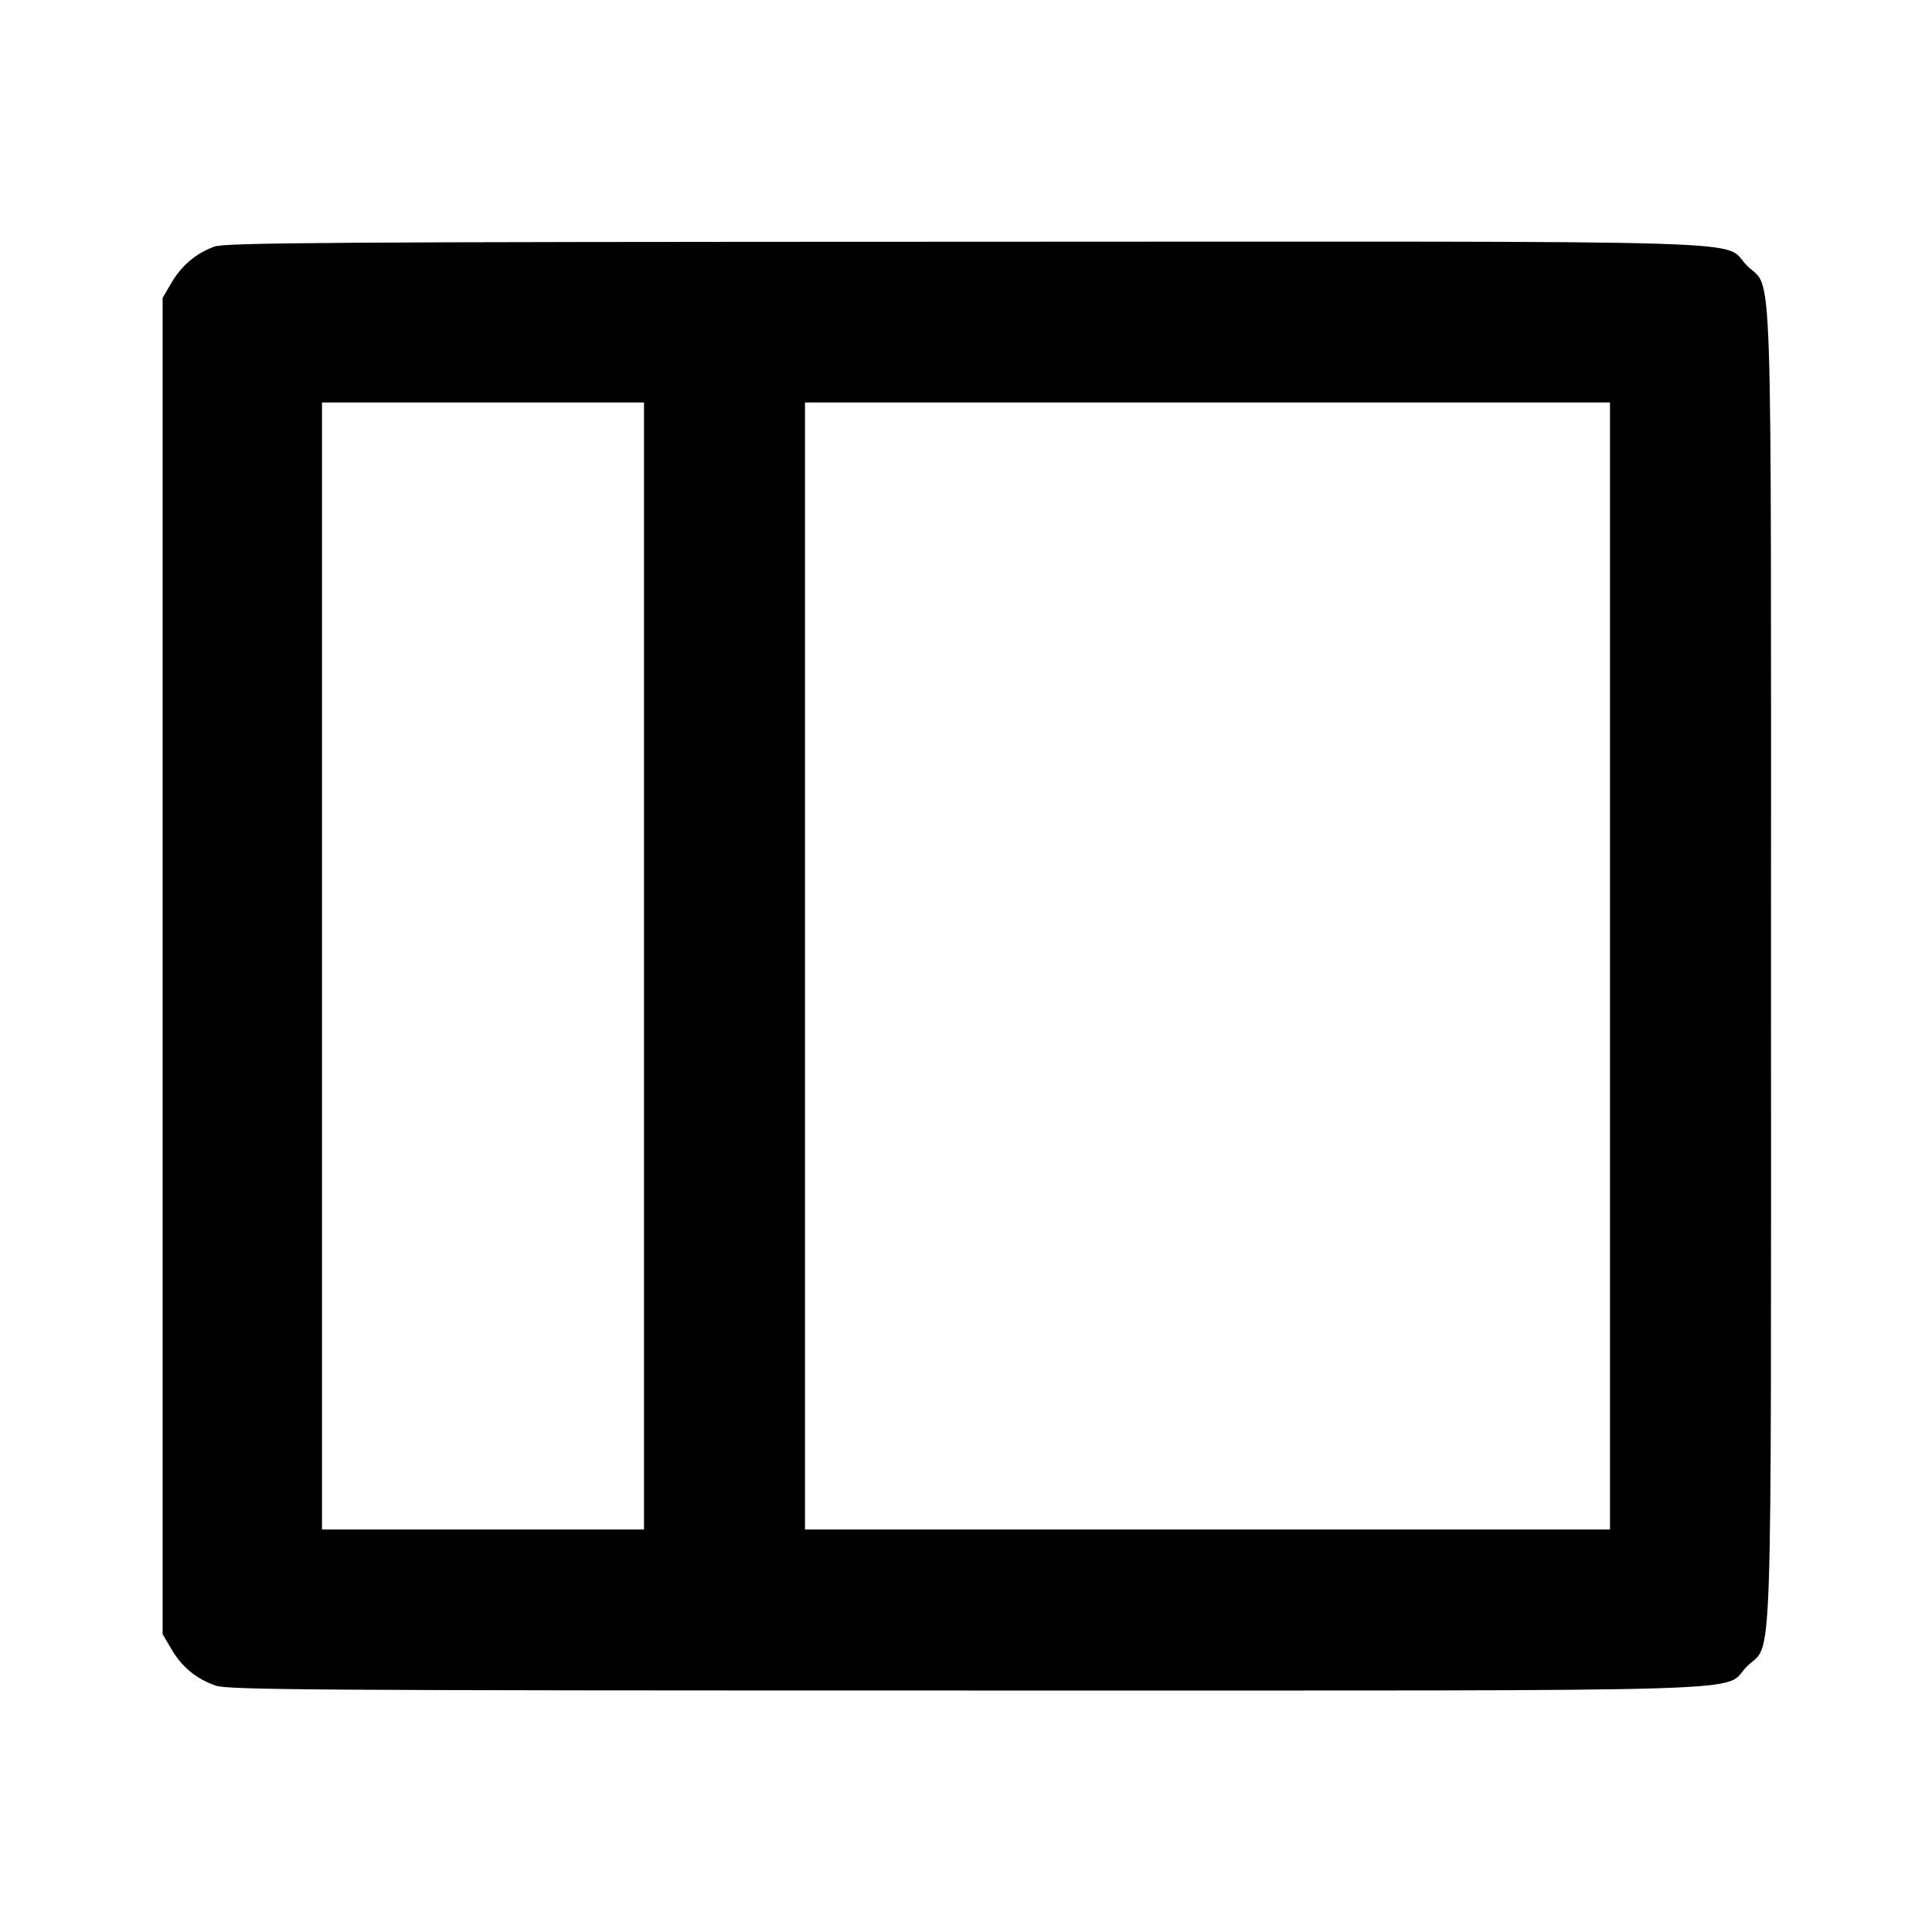 <svg viewBox="0 0 24 24" xmlns="http://www.w3.org/2000/svg"><path d="M2.664 3.063 C 2.436 3.146,2.257 3.297,2.131 3.511 L 2.020 3.700 2.020 12.000 L 2.020 20.300 2.131 20.489 C 2.260 20.709,2.437 20.854,2.678 20.939 C 2.830 20.993,3.916 21.000,11.998 21.000 C 22.265 21.000,21.375 21.027,21.701 20.701 C 22.026 20.376,22.000 21.144,22.000 12.000 C 22.000 2.856,22.026 3.624,21.701 3.299 C 21.375 2.972,22.267 3.000,11.983 3.003 C 4.135 3.005,2.798 3.014,2.664 3.063 M8.000 12.000 L 8.000 19.000 6.000 19.000 L 4.000 19.000 4.000 12.000 L 4.000 5.000 6.000 5.000 L 8.000 5.000 8.000 12.000 M20.000 12.000 L 20.000 19.000 15.000 19.000 L 10.000 19.000 10.000 12.000 L 10.000 5.000 15.000 5.000 L 20.000 5.000 20.000 12.000 " stroke="none" fill-rule="evenodd" fill="black"></path></svg>